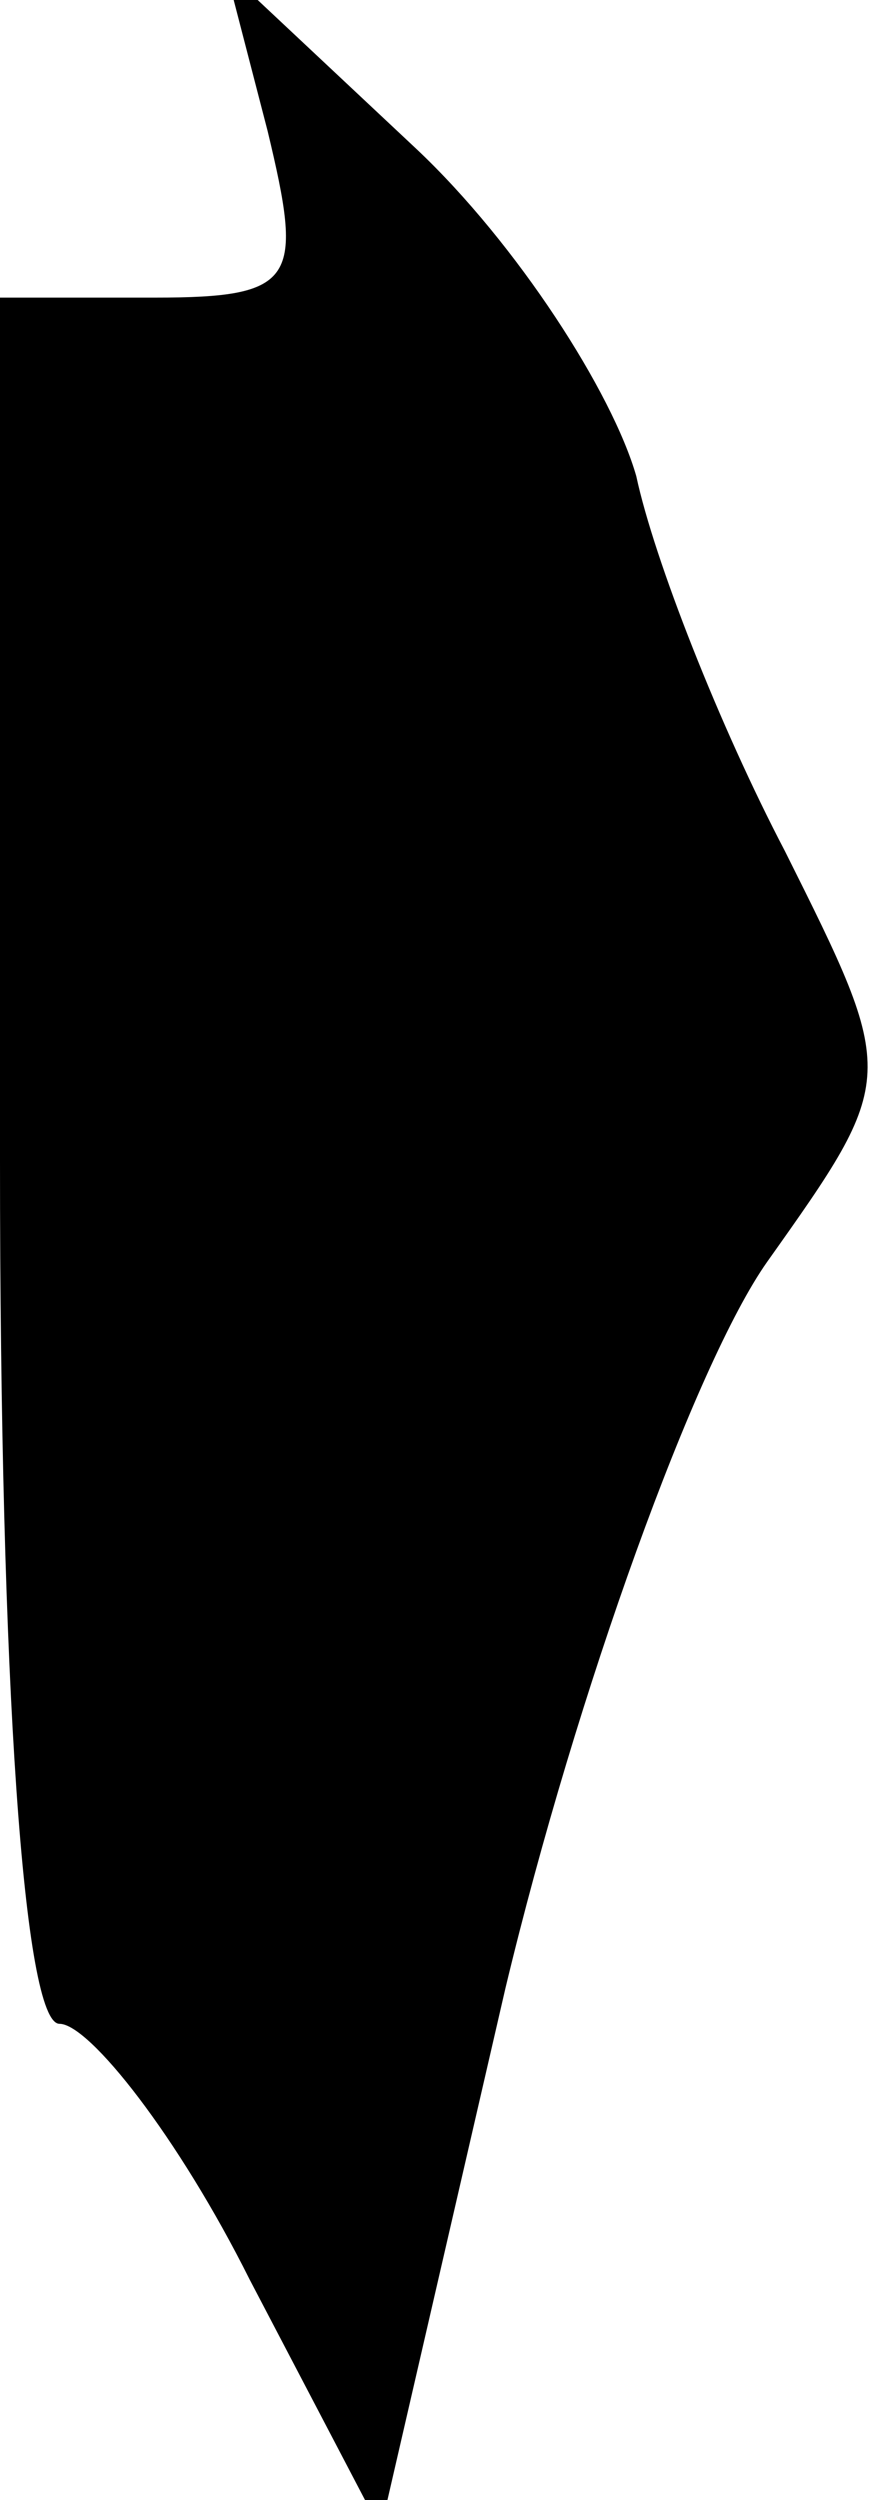 <?xml version="1.0" standalone="no"?>
<!DOCTYPE svg PUBLIC "-//W3C//DTD SVG 20010904//EN"
 "http://www.w3.org/TR/2001/REC-SVG-20010904/DTD/svg10.dtd">
<svg version="1.0" xmlns="http://www.w3.org/2000/svg"
 width="15pt" height="42pt" viewBox="0 0 15 42"
 preserveAspectRatio="xMidYMid meet">
<g transform="translate(0,42) scale(0.1,-0.1)"
fill="#000000" stroke="none">
<path fill="#000000" stroke="none" d="M45 398 c6 -25 5 -28 -19 -28 l-26 0 0
-145 c0 -88 4 -145 10 -145 5 0 20 -19 32 -43 l22 -42 21 91 c12 50 32 105 44
122 22 31 22 31 3 69 -11 21 -22 49 -25 63 -4 14 -20 39 -37 55 l-32 30 7 -27z"/>
</g>
</svg>
